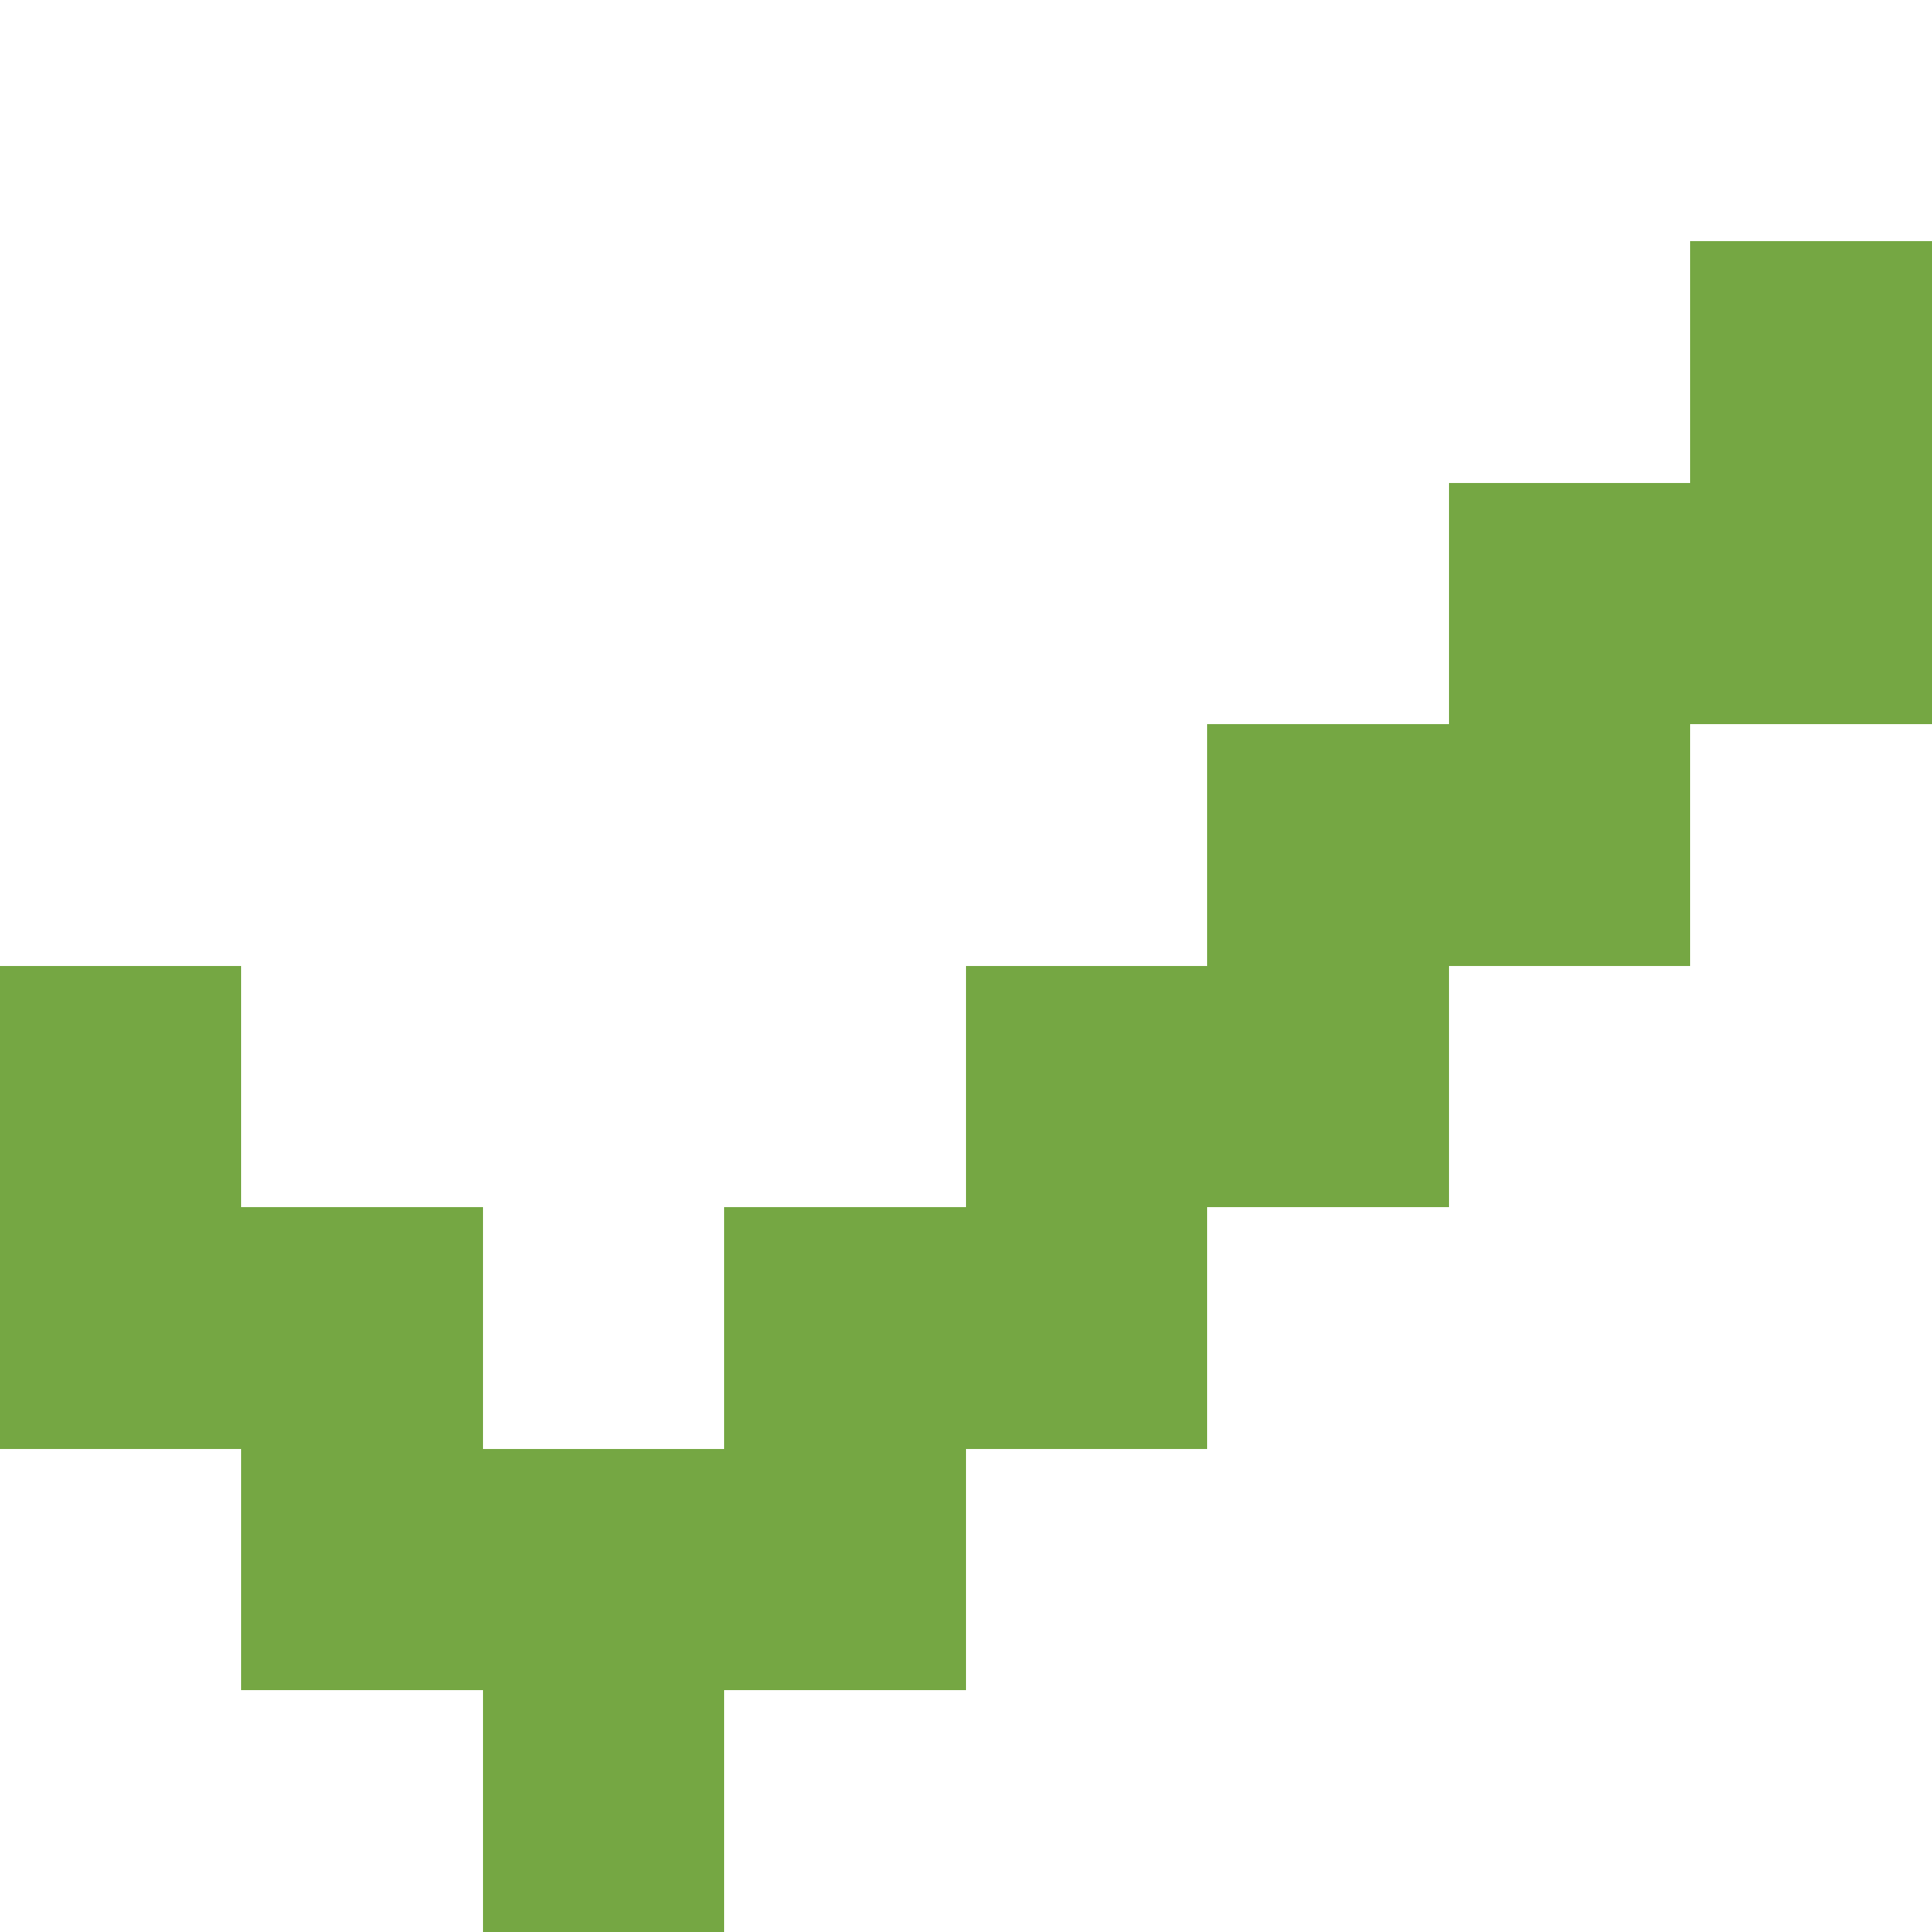 <?xml version="1.0" encoding="UTF-8" ?>
<svg version="1.1" width="8" height="8" xmlns="http://www.w3.org/2000/svg" shape-rendering="crispEdges">
<rect x="7" y="1" width="1" height="1" fill="#75A743" />
<rect x="6" y="2" width="1" height="1" fill="#75A743" />
<rect x="7" y="2" width="1" height="1" fill="#75A743" />
<rect x="5" y="3" width="1" height="1" fill="#75A743" />
<rect x="6" y="3" width="1" height="1" fill="#75A743" />
<rect x="0" y="4" width="1" height="1" fill="#75A743" />
<rect x="4" y="4" width="1" height="1" fill="#75A743" />
<rect x="5" y="4" width="1" height="1" fill="#75A743" />
<rect x="0" y="5" width="1" height="1" fill="#75A743" />
<rect x="1" y="5" width="1" height="1" fill="#75A743" />
<rect x="3" y="5" width="1" height="1" fill="#75A743" />
<rect x="4" y="5" width="1" height="1" fill="#75A743" />
<rect x="1" y="6" width="1" height="1" fill="#75A743" />
<rect x="2" y="6" width="1" height="1" fill="#75A743" />
<rect x="3" y="6" width="1" height="1" fill="#75A743" />
<rect x="2" y="7" width="1" height="1" fill="#75A743" />
</svg>